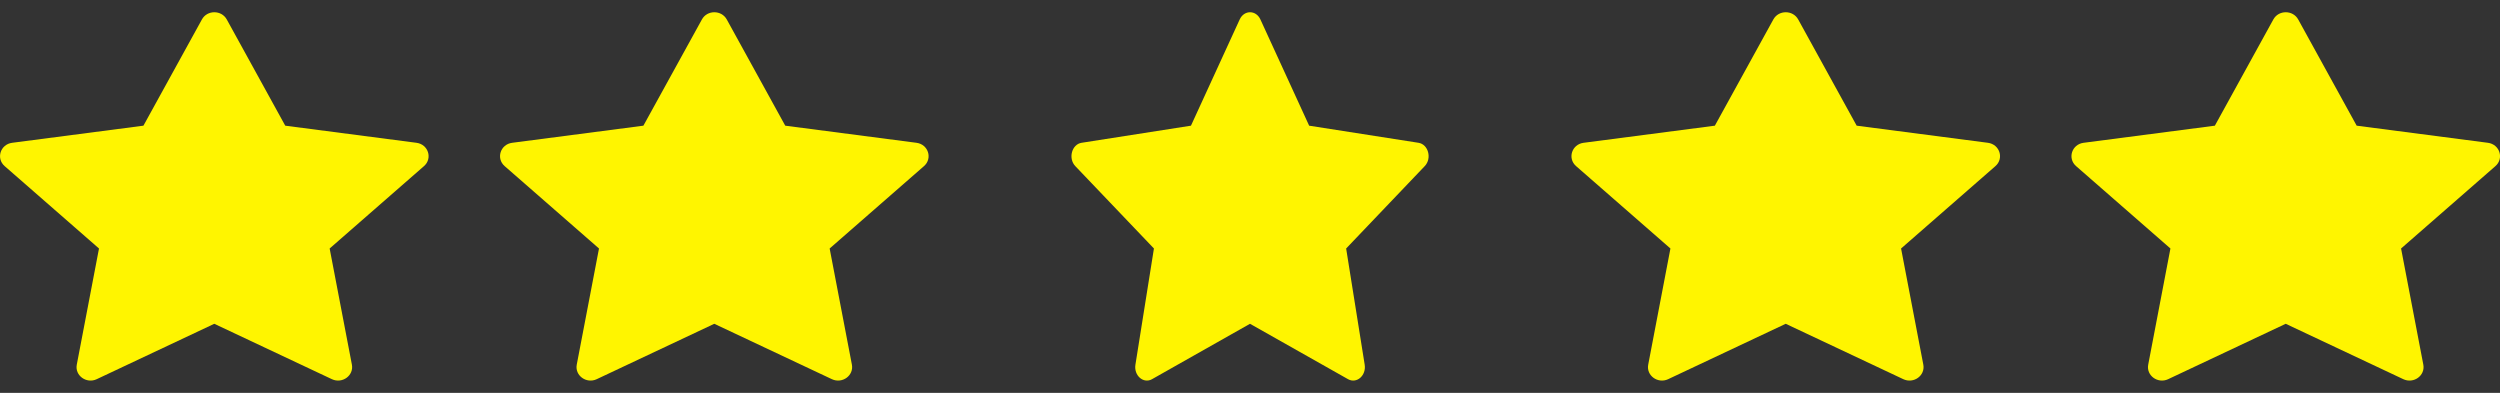 <svg width="70" height="11" viewBox="0 0 70 11" fill="none" xmlns="http://www.w3.org/2000/svg">
<rect x="0" y="0" width="70" height="11" fill="#333333" stroke="none"/>
<g clip-path="url(#clip0_1_489)">
<path d="M2.709 10.617C2.42 10.753 2.091 10.515 2.15 10.21L2.772 6.958L0.13 4.651C-0.117 4.435 0.011 4.04 0.342 3.998L4.016 3.519L5.654 0.544C5.801 0.276 6.201 0.276 6.349 0.544L7.987 3.519L11.66 3.998C11.991 4.04 12.119 4.435 11.872 4.651L9.23 6.958L9.853 10.21C9.911 10.515 9.583 10.753 9.293 10.617L6 9.066L2.708 10.617H2.709Z" fill="#FFF500"/>
</g>
<g clip-path="url(#clip1_1_489)">
<path d="M16.709 10.617C16.419 10.753 16.091 10.515 16.149 10.21L16.772 6.958L14.13 4.651C13.883 4.435 14.011 4.04 14.342 3.998L18.015 3.519L19.654 0.544C19.801 0.276 20.201 0.276 20.349 0.544L21.987 3.519L25.66 3.998C25.991 4.04 26.119 4.435 25.872 4.651L23.23 6.958L23.853 10.21C23.911 10.515 23.583 10.753 23.293 10.617L20 9.066L16.708 10.617H16.709Z" fill="#FFF500"/>
</g>
<g clip-path="url(#clip2_1_489)">
<path d="M32.258 10.617C32.017 10.753 31.743 10.515 31.792 10.21L32.31 6.958L30.108 4.651C29.903 4.435 30.01 4.04 30.285 3.998L33.347 3.519L34.712 0.544C34.835 0.276 35.168 0.276 35.291 0.544L36.656 3.519L39.717 3.998C39.993 4.04 40.1 4.435 39.893 4.651L37.692 6.958L38.211 10.21C38.26 10.515 37.986 10.753 37.745 10.617L35 9.066L32.257 10.617H32.258Z" fill="#FFF500"/>
</g>
<g clip-path="url(#clip3_1_489)">
<path d="M46.709 10.617C46.419 10.753 46.091 10.515 46.15 10.21L46.772 6.958L44.13 4.651C43.883 4.435 44.011 4.04 44.342 3.998L48.016 3.519L49.654 0.544C49.801 0.276 50.201 0.276 50.349 0.544L51.987 3.519L55.66 3.998C55.991 4.04 56.119 4.435 55.872 4.651L53.23 6.958L53.853 10.21C53.911 10.515 53.583 10.753 53.293 10.617L50 9.066L46.708 10.617H46.709Z" fill="#FFF500"/>
</g>
<g clip-path="url(#clip4_1_489)">
<path d="M60.709 10.617C60.419 10.753 60.091 10.515 60.15 10.21L60.772 6.958L58.13 4.651C57.883 4.435 58.011 4.04 58.342 3.998L62.016 3.519L63.654 0.544C63.801 0.276 64.201 0.276 64.349 0.544L65.987 3.519L69.66 3.998C69.991 4.04 70.119 4.435 69.872 4.651L67.23 6.958L67.853 10.21C67.911 10.515 67.583 10.753 67.293 10.617L64 9.066L60.708 10.617H60.709Z" fill="#FFF500"/>
</g>
<defs>
<clipPath id="clip0_1_489">
<rect width="12" height="11" fill="white"/>
</clipPath>
<clipPath id="clip1_1_489">
<rect width="12" height="11" fill="white" transform="translate(14)"/>
</clipPath>
<clipPath id="clip2_1_489">
<rect width="10" height="11" fill="white" transform="translate(30)"/>
</clipPath>
<clipPath id="clip3_1_489">
<rect width="12" height="11" fill="white" transform="translate(44)"/>
</clipPath>
<clipPath id="clip4_1_489">
<rect width="12" height="11" fill="white" transform="translate(58)"/>
</clipPath>
</defs>
</svg>
